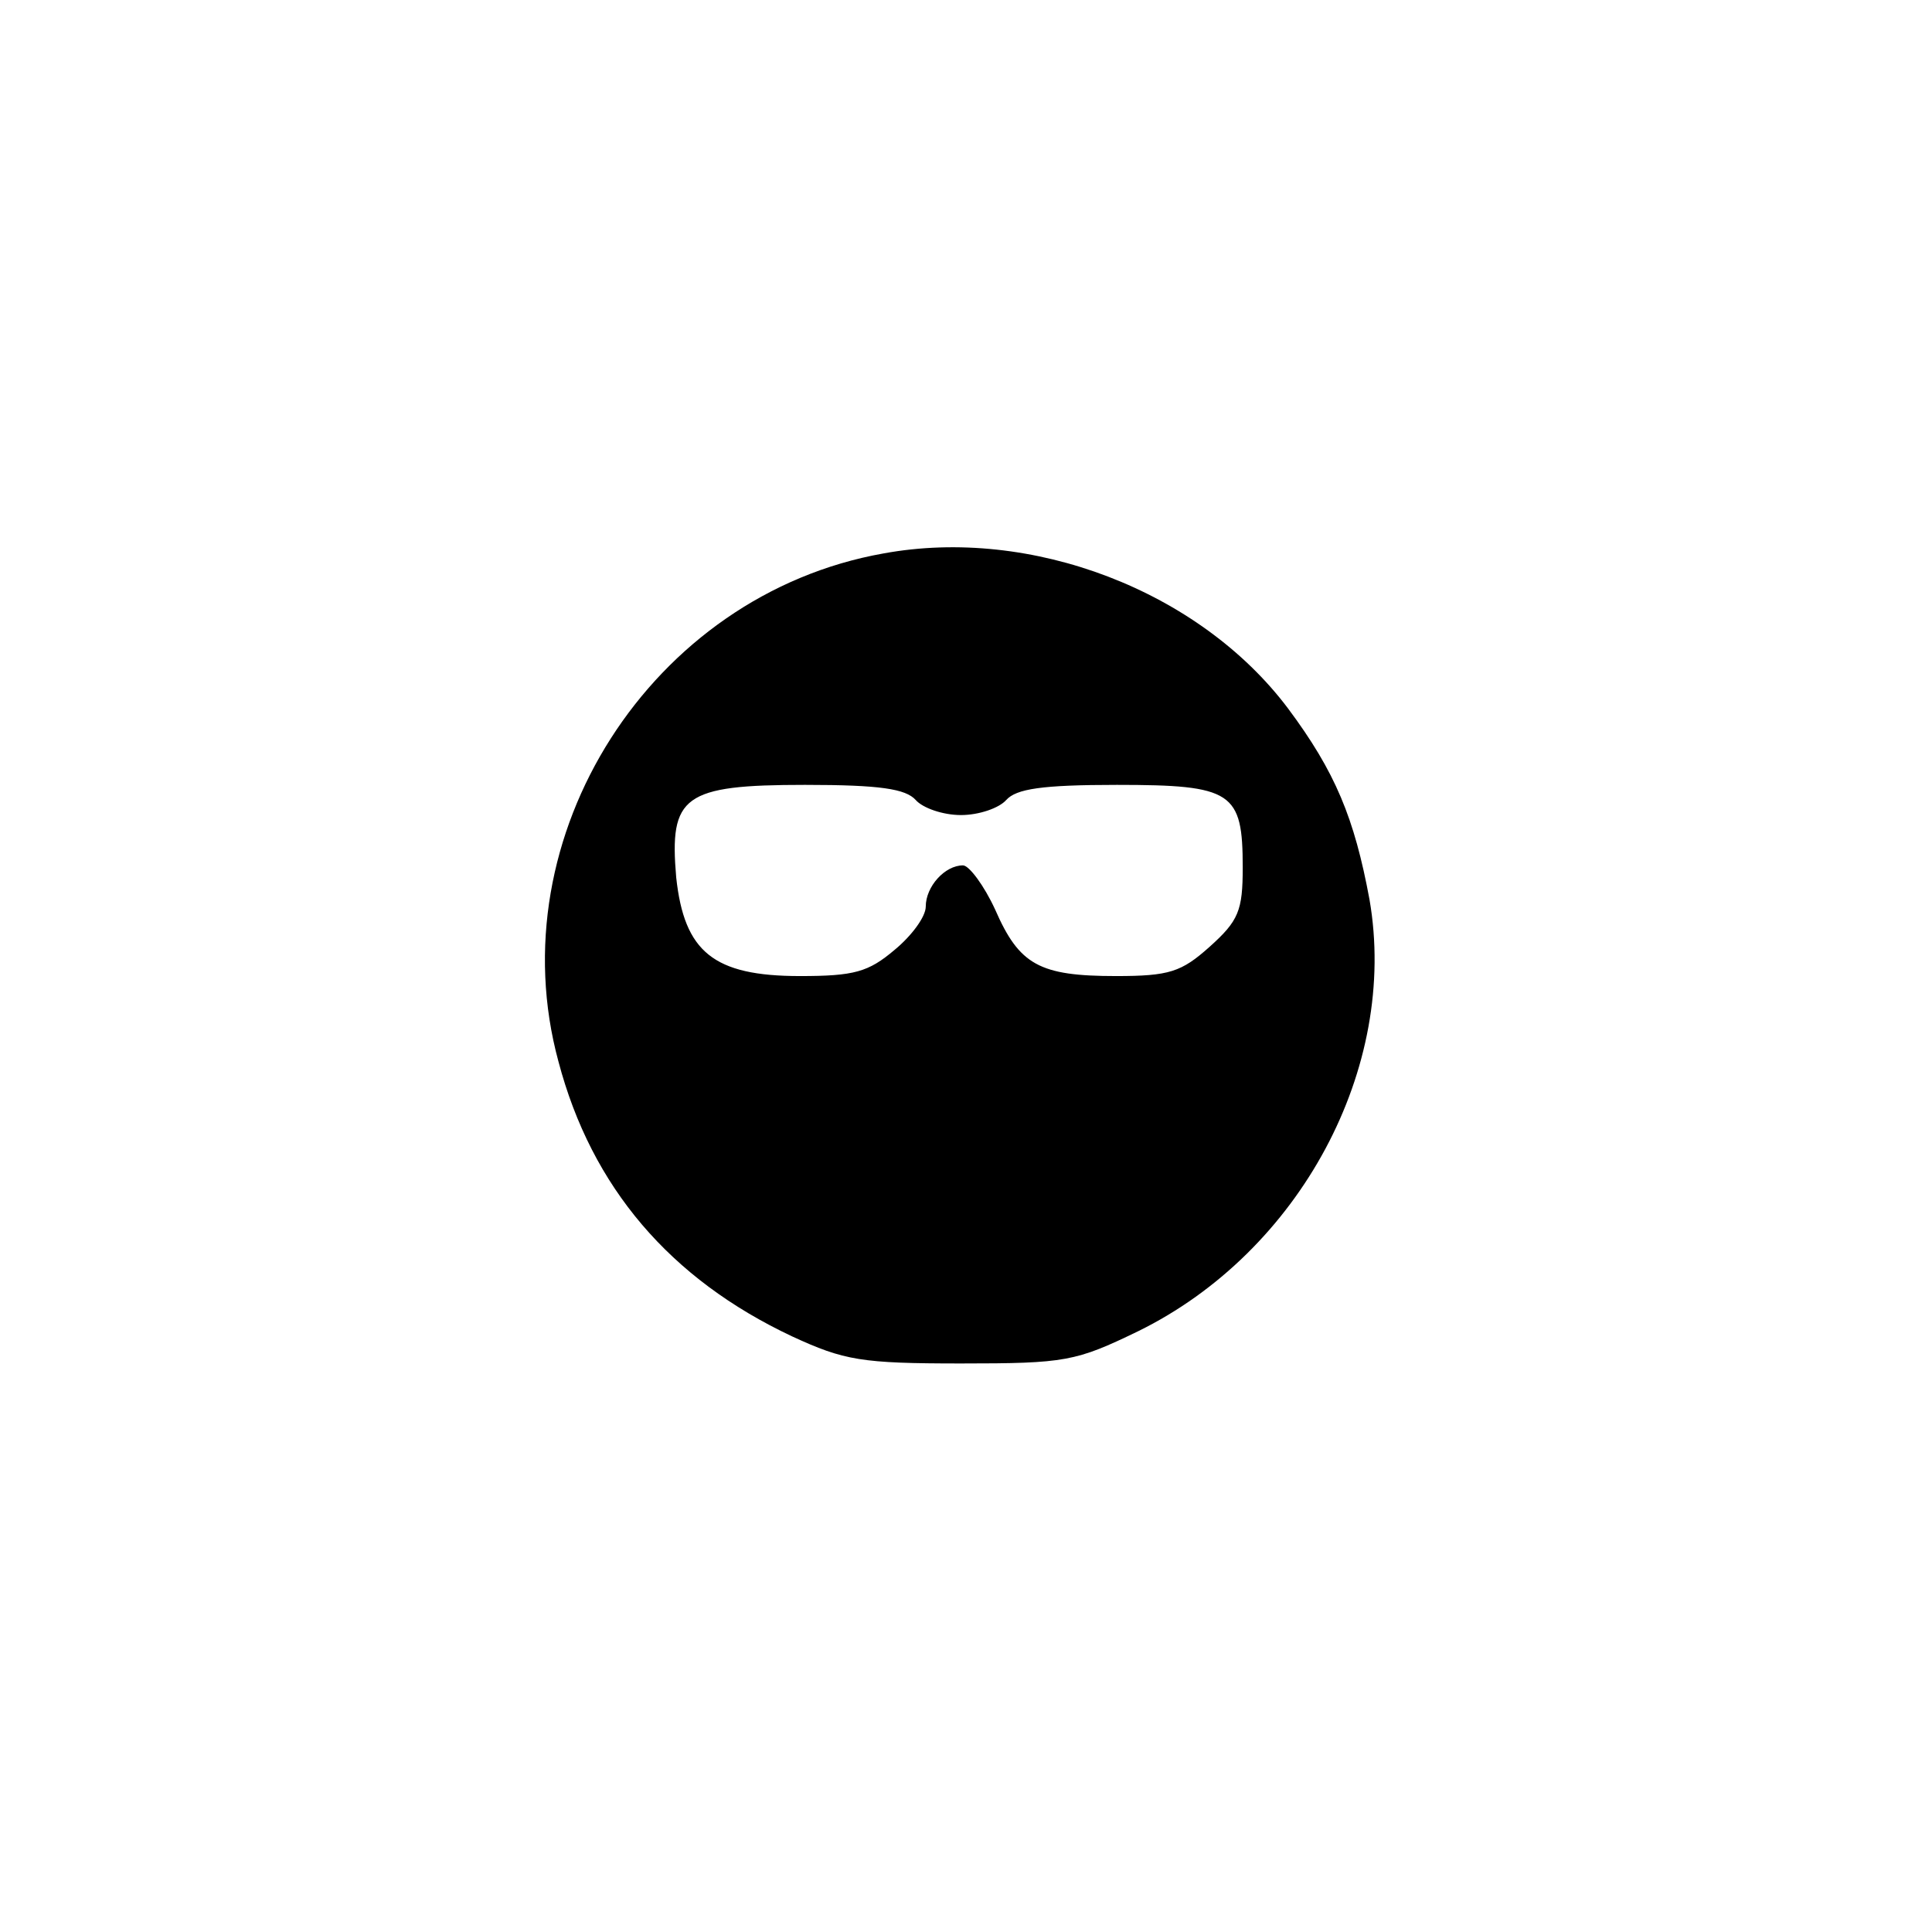 <?xml version="1.0" standalone="no"?>
<!DOCTYPE svg PUBLIC "-//W3C//DTD SVG 20010904//EN"
 "http://www.w3.org/TR/2001/REC-SVG-20010904/DTD/svg10.dtd">
<svg version="1.0" xmlns="http://www.w3.org/2000/svg"
 width="192pt" height="192pt" viewBox="0 0 192 192"
 preserveAspectRatio="xMidYMid meet">
<g transform="translate(0,192) scale(0.1,-0.1)"
fill="#000000" stroke="none">
811 c445 -92 729 -532 635 -987 -62 -301 -295 -546 -601 -630 -91 -26 -329
-26 -420 0 -291 80 -516 305 -596 596 -26 91 -26 329 0 420 120 433 542 692
982 601z"/>
<path d="M878 1370 c-231 -41 -384 -281 -323 -505 33 -125 111 -216 232 -273
52 -24 69 -27 168 -27 104 0 114 2 176 32 161 79 259 262 230 429 -15 81 -34
127 -81 190 -88 117 -255 181 -402 154z m32 -245 c7 -8 27 -15 45 -15 18 0 38
7 45 15 10 11 35 15 110 15 115 0 125 -7 125 -82 0 -43 -4 -53 -33 -79 -28
-25 -40 -29 -93 -29 -76 0 -96 11 -120 66 -11 24 -26 44 -32 44 -18 0 -37 -21
-37 -41 0 -10 -14 -29 -31 -43 -26 -22 -40 -26 -94 -26 -86 0 -115 24 -123 98
-7 81 7 92 128 92 75 0 100 -4 110 -15z"/>
</g>
</svg>
